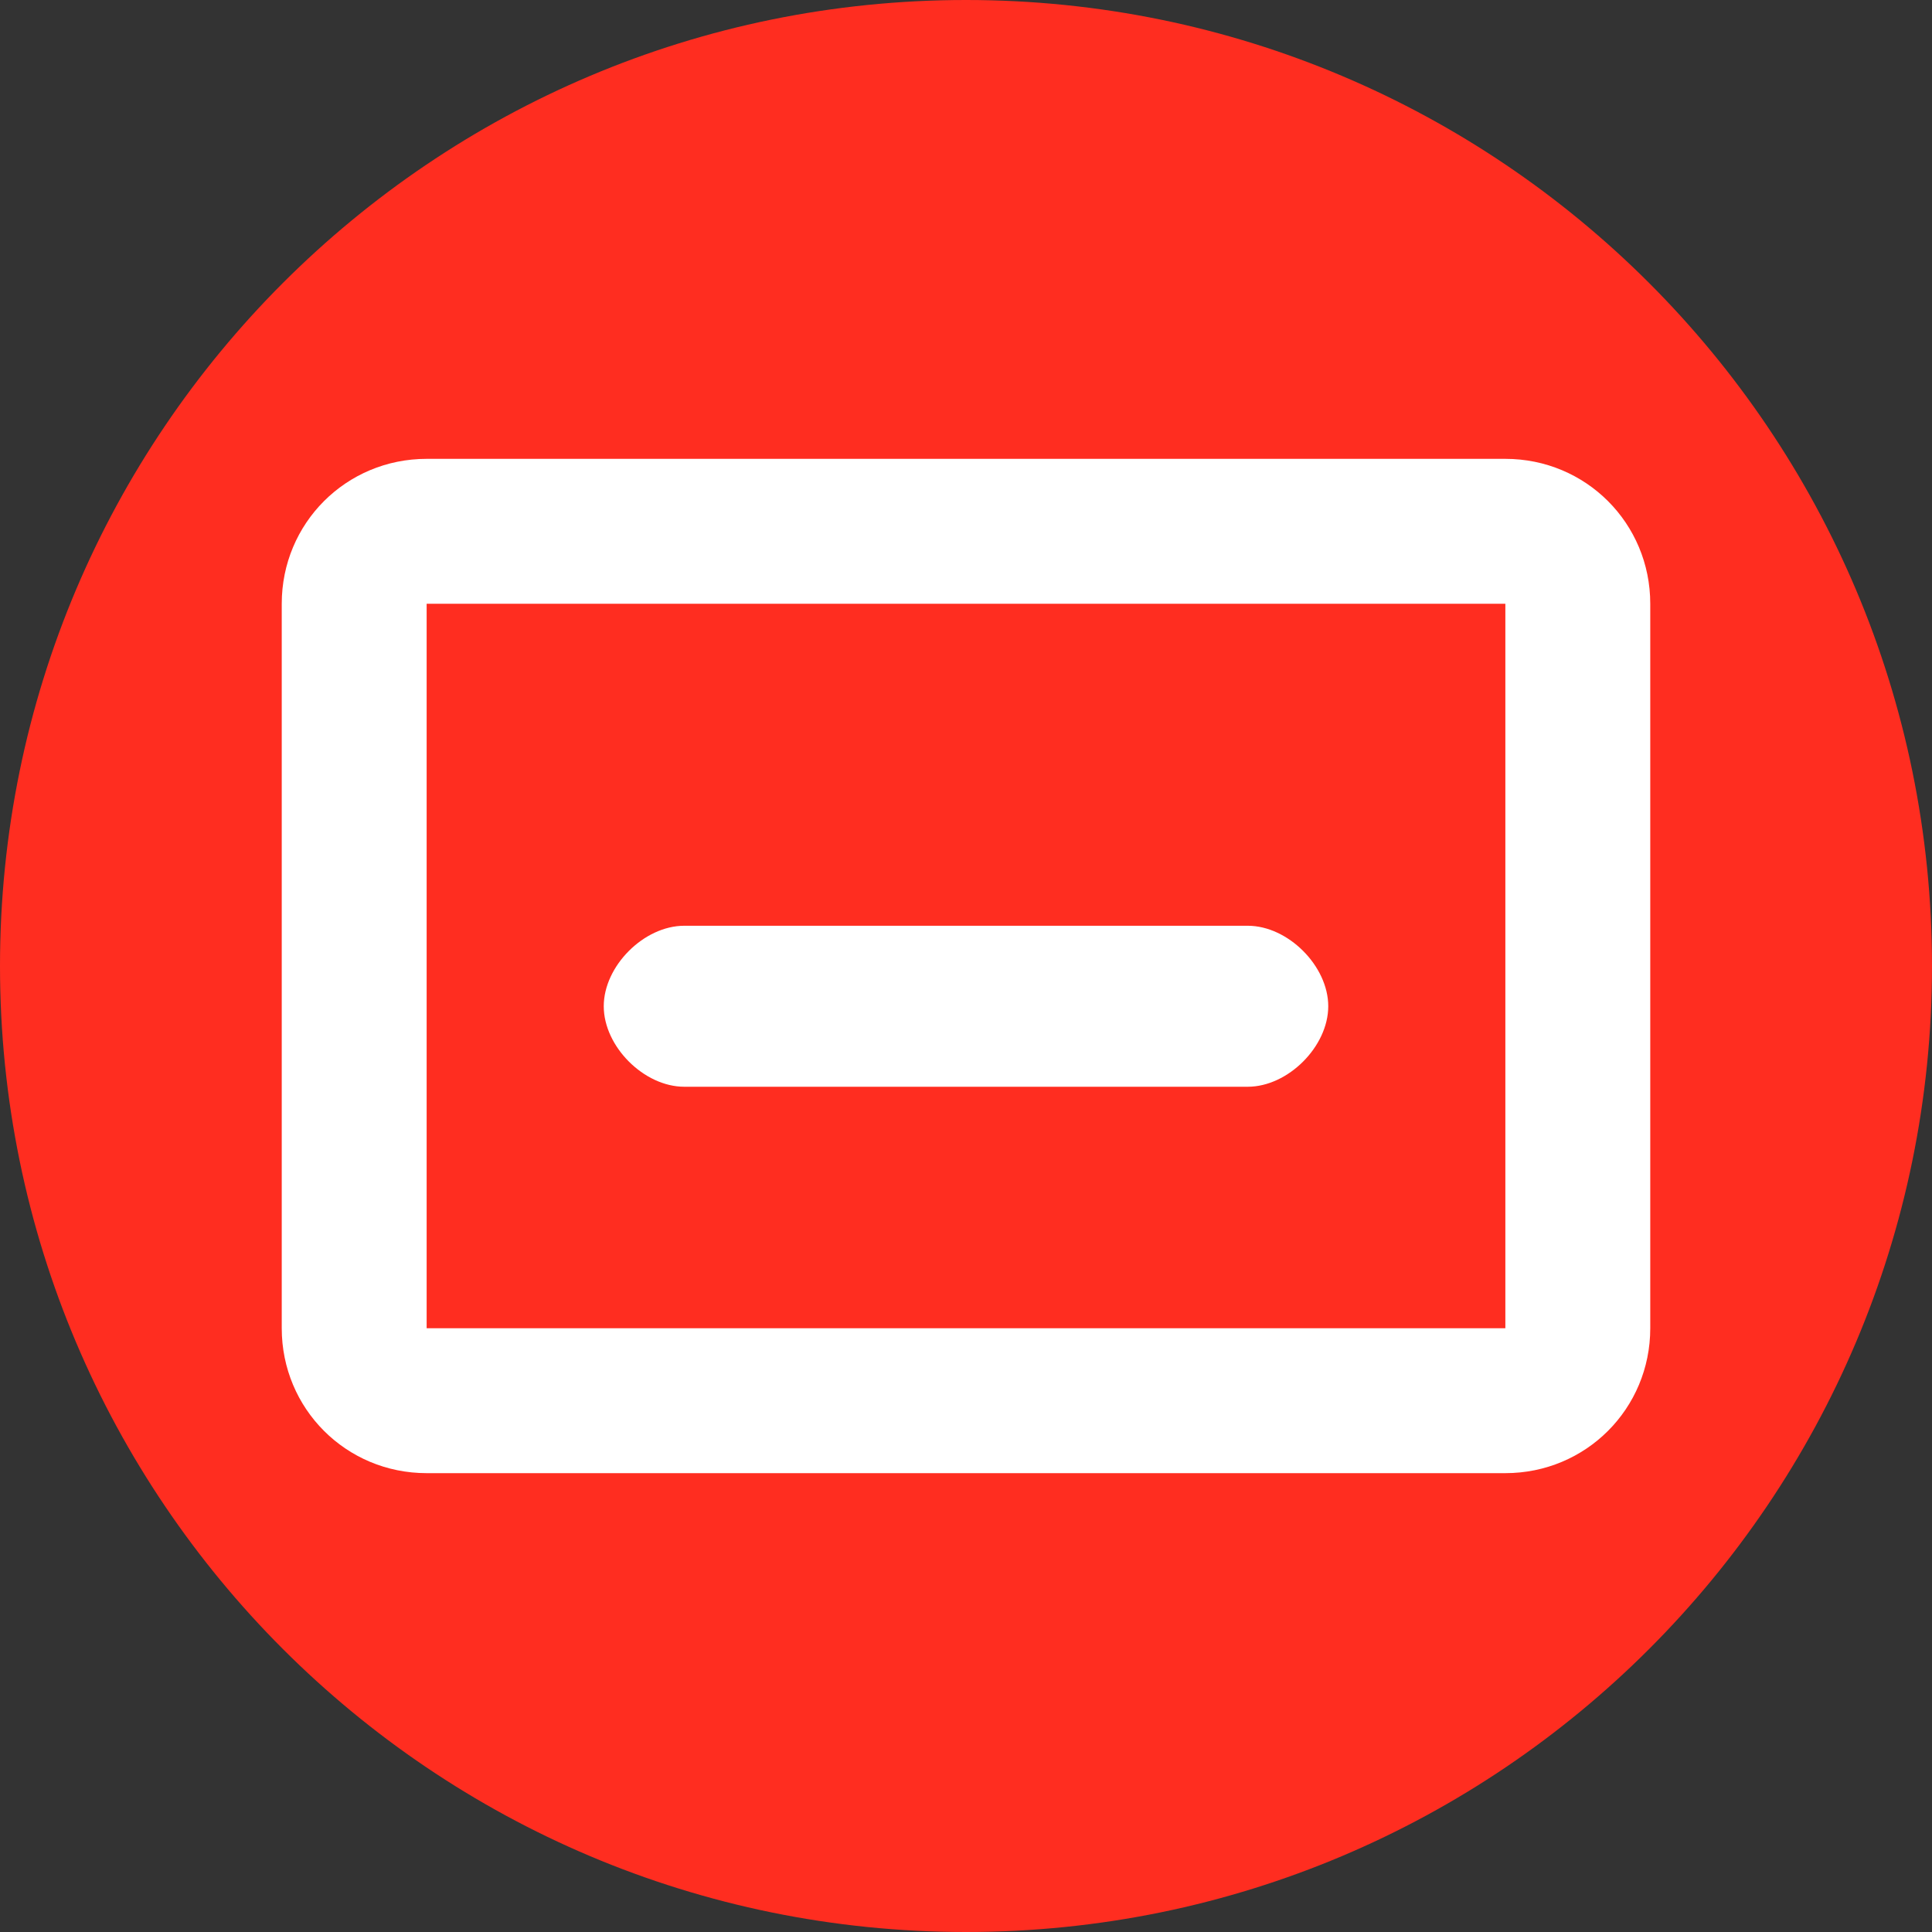 <?xml version="1.0" encoding="UTF-8"?>
<svg width="100px" height="100px" viewBox="0 0 100 100" version="1.1" xmlns="http://www.w3.org/2000/svg" xmlns:xlink="http://www.w3.org/1999/xlink">
    <rect x="0" y="0" width="100" height="100" fill="#333333" stroke="none"/>
    <g stroke="none" stroke-width="1" fill="none" fill-rule="evenodd">
        <path d="M50,0 C77.614,0 100,22.386 100,50 C100,77.614 77.614,100 50,100 C22.386,100 0,77.614 0,50 C0,22.386 22.386,0 50,0 Z" fill="#FF2D20"/>
        <path d="M85.417,68.75 L85.417,31.25 C85.417,27.083 82.083,23.75 77.917,23.75 L22.083,23.75 C17.917,23.75 14.583,27.083 14.583,31.25 L14.583,68.75 C14.583,72.917 17.917,76.25 22.083,76.25 L77.917,76.25 C82.083,76.25 85.417,72.917 85.417,68.75 Z M77.917,31.25 L77.917,68.75 L22.083,68.75 L22.083,31.25 L77.917,31.25 Z" fill="#FFFFFF"/>
        <path d="M35.417,56.25 L64.583,56.25 C66.667,56.25 68.75,54.167 68.75,52.083 C68.75,50 66.667,47.917 64.583,47.917 L35.417,47.917 C33.333,47.917 31.25,50 31.25,52.083 C31.25,54.167 33.333,56.25 35.417,56.25 Z" fill="#FFFFFF"/>
    </g>
</svg> 